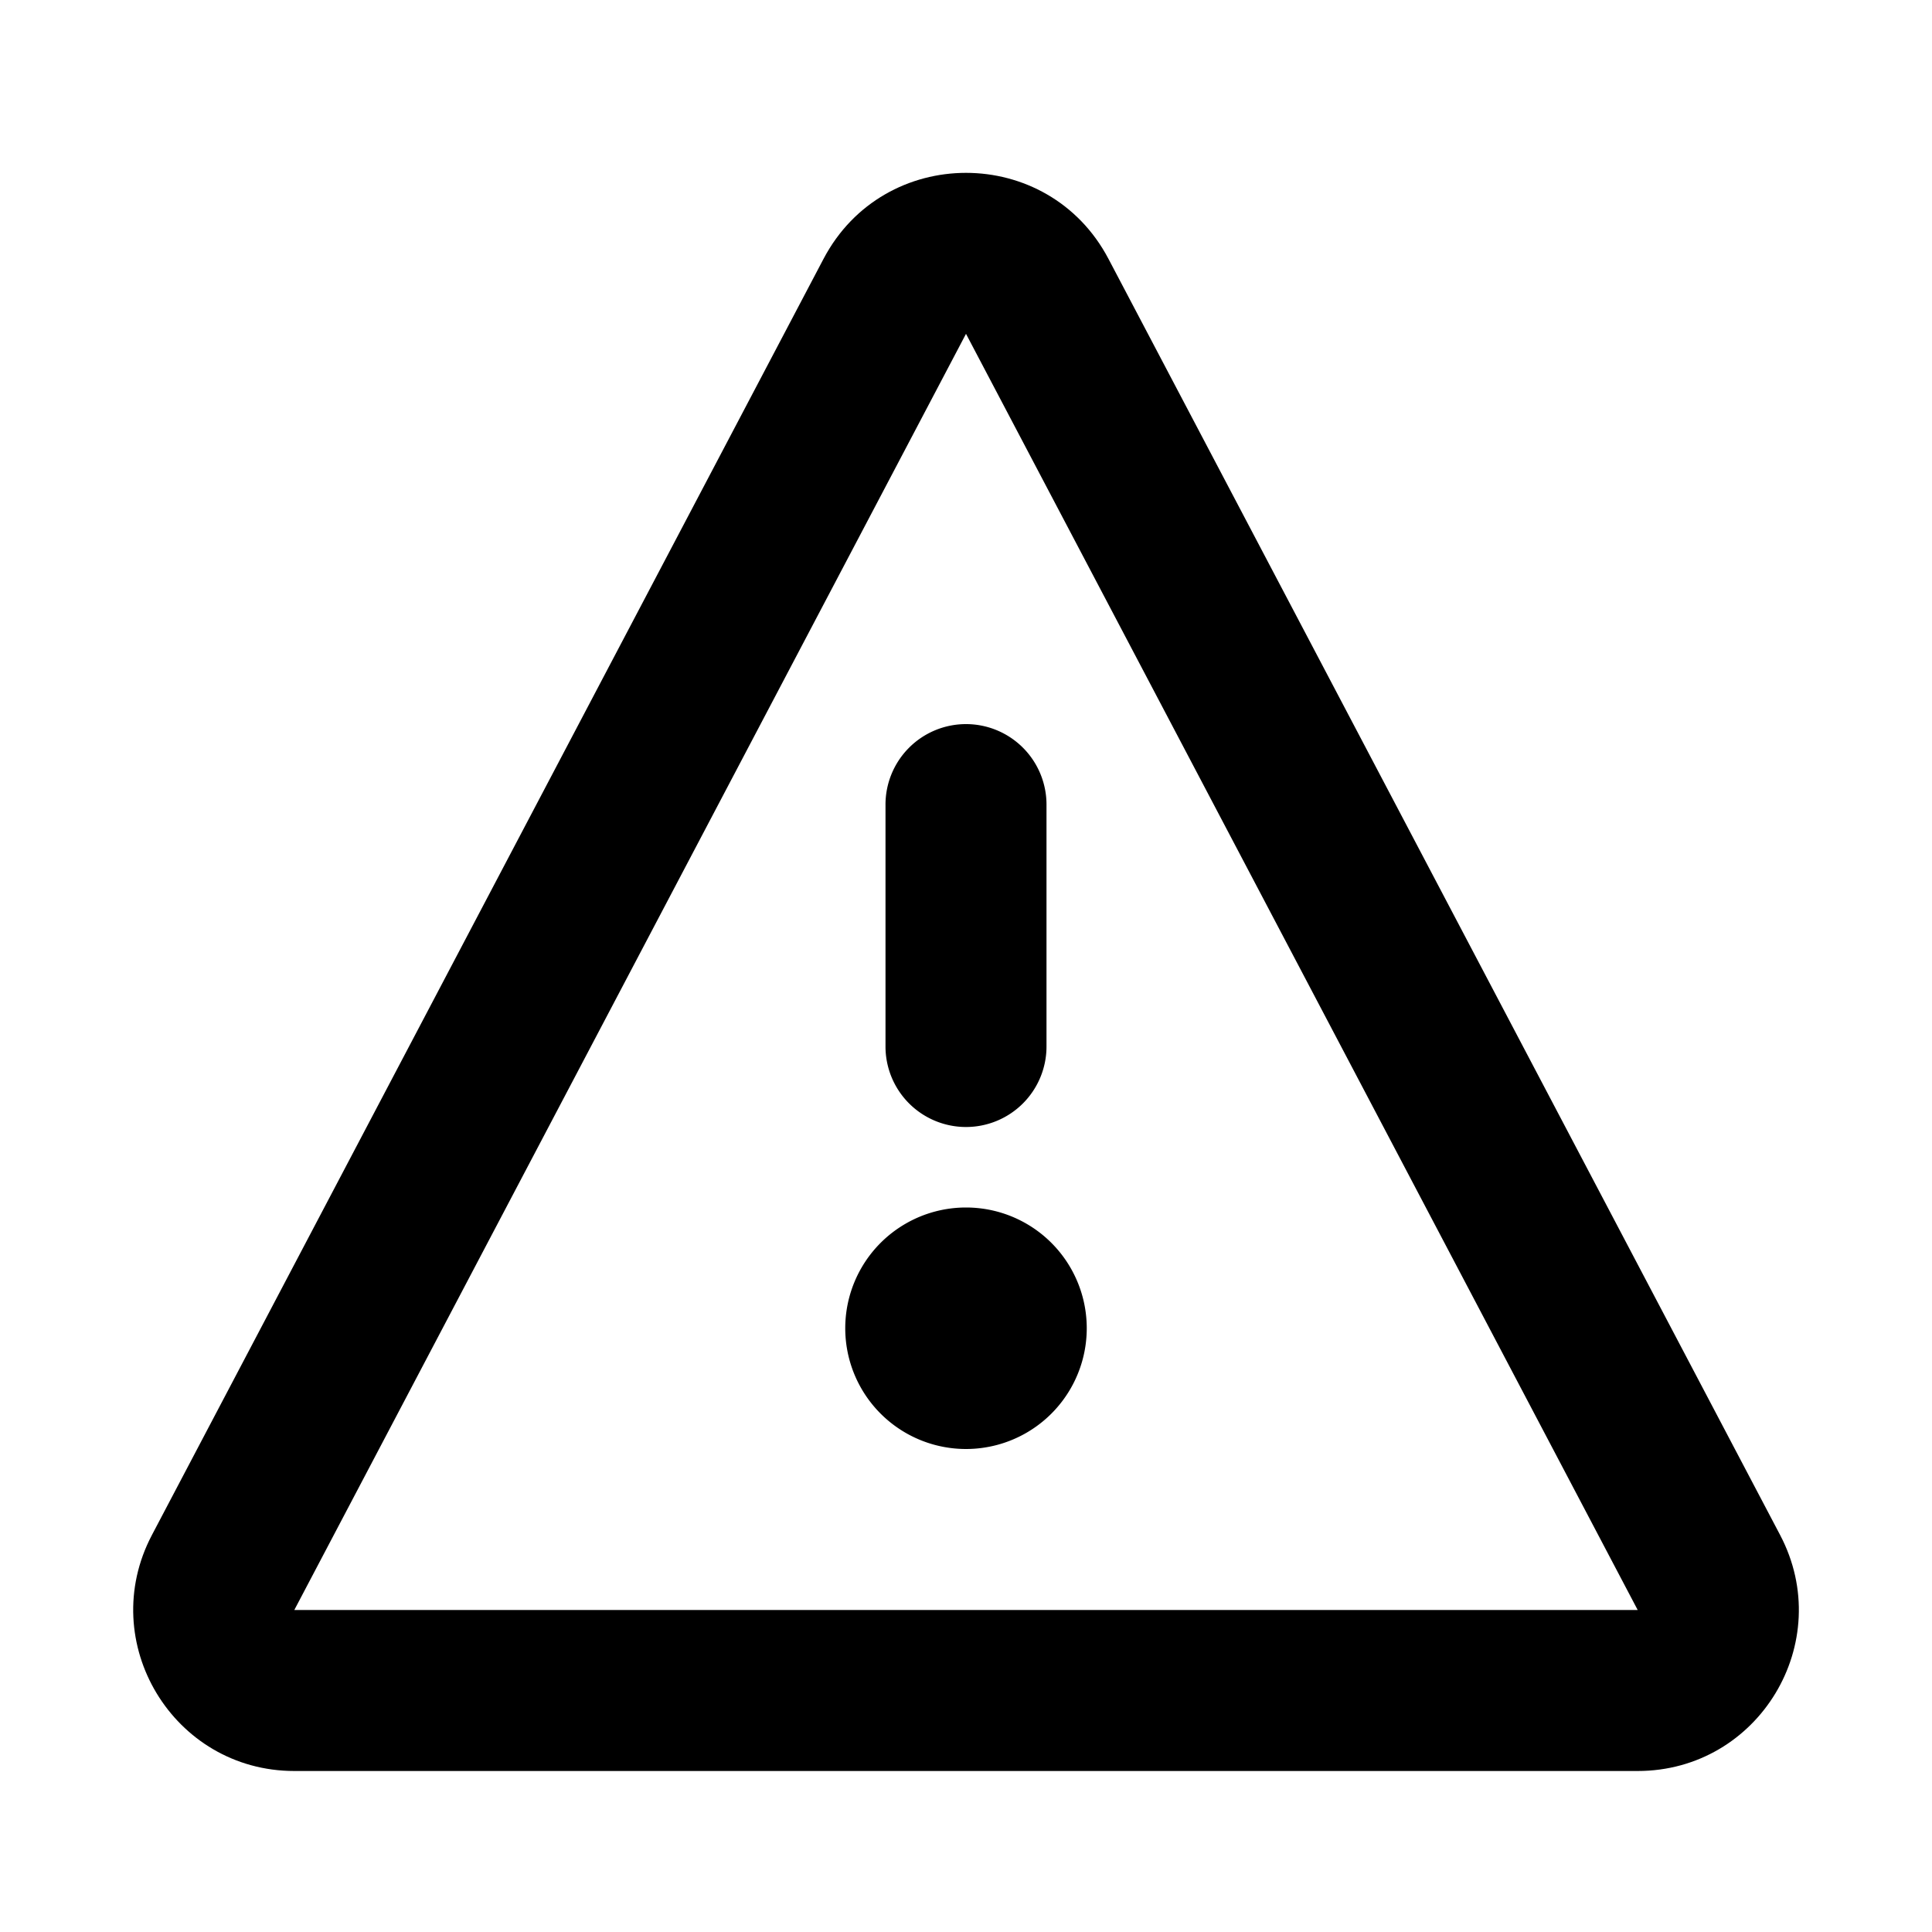 <?xml version="1.0" standalone="no"?><!DOCTYPE svg PUBLIC "-//W3C//DTD SVG 1.1//EN" "http://www.w3.org/Graphics/SVG/1.1/DTD/svg11.dtd"><svg class="icon" width="200px" height="200.00px" viewBox="0 0 1024 1024" version="1.1" xmlns="http://www.w3.org/2000/svg"><path d="M512 597.333a42.667 42.667 0 0 1-42.667-42.667v-128a42.667 42.667 0 1 1 85.333 0v128a42.667 42.667 0 0 1-42.667 42.667z"  /><path d="M448 704a64 64 0 1 1 128 0 64 64 0 0 1-128 0z"  /><path d="M436.48 137.216c32-60.8 119.04-60.8 151.04 0l355.968 676.352C973.397 870.4 932.267 938.667 867.968 938.667H156.032c-64.213 0-105.387-68.267-75.52-125.056L436.48 137.216zM868.011 853.333L512 176.939 155.989 853.333h712.021z"  /></svg>
